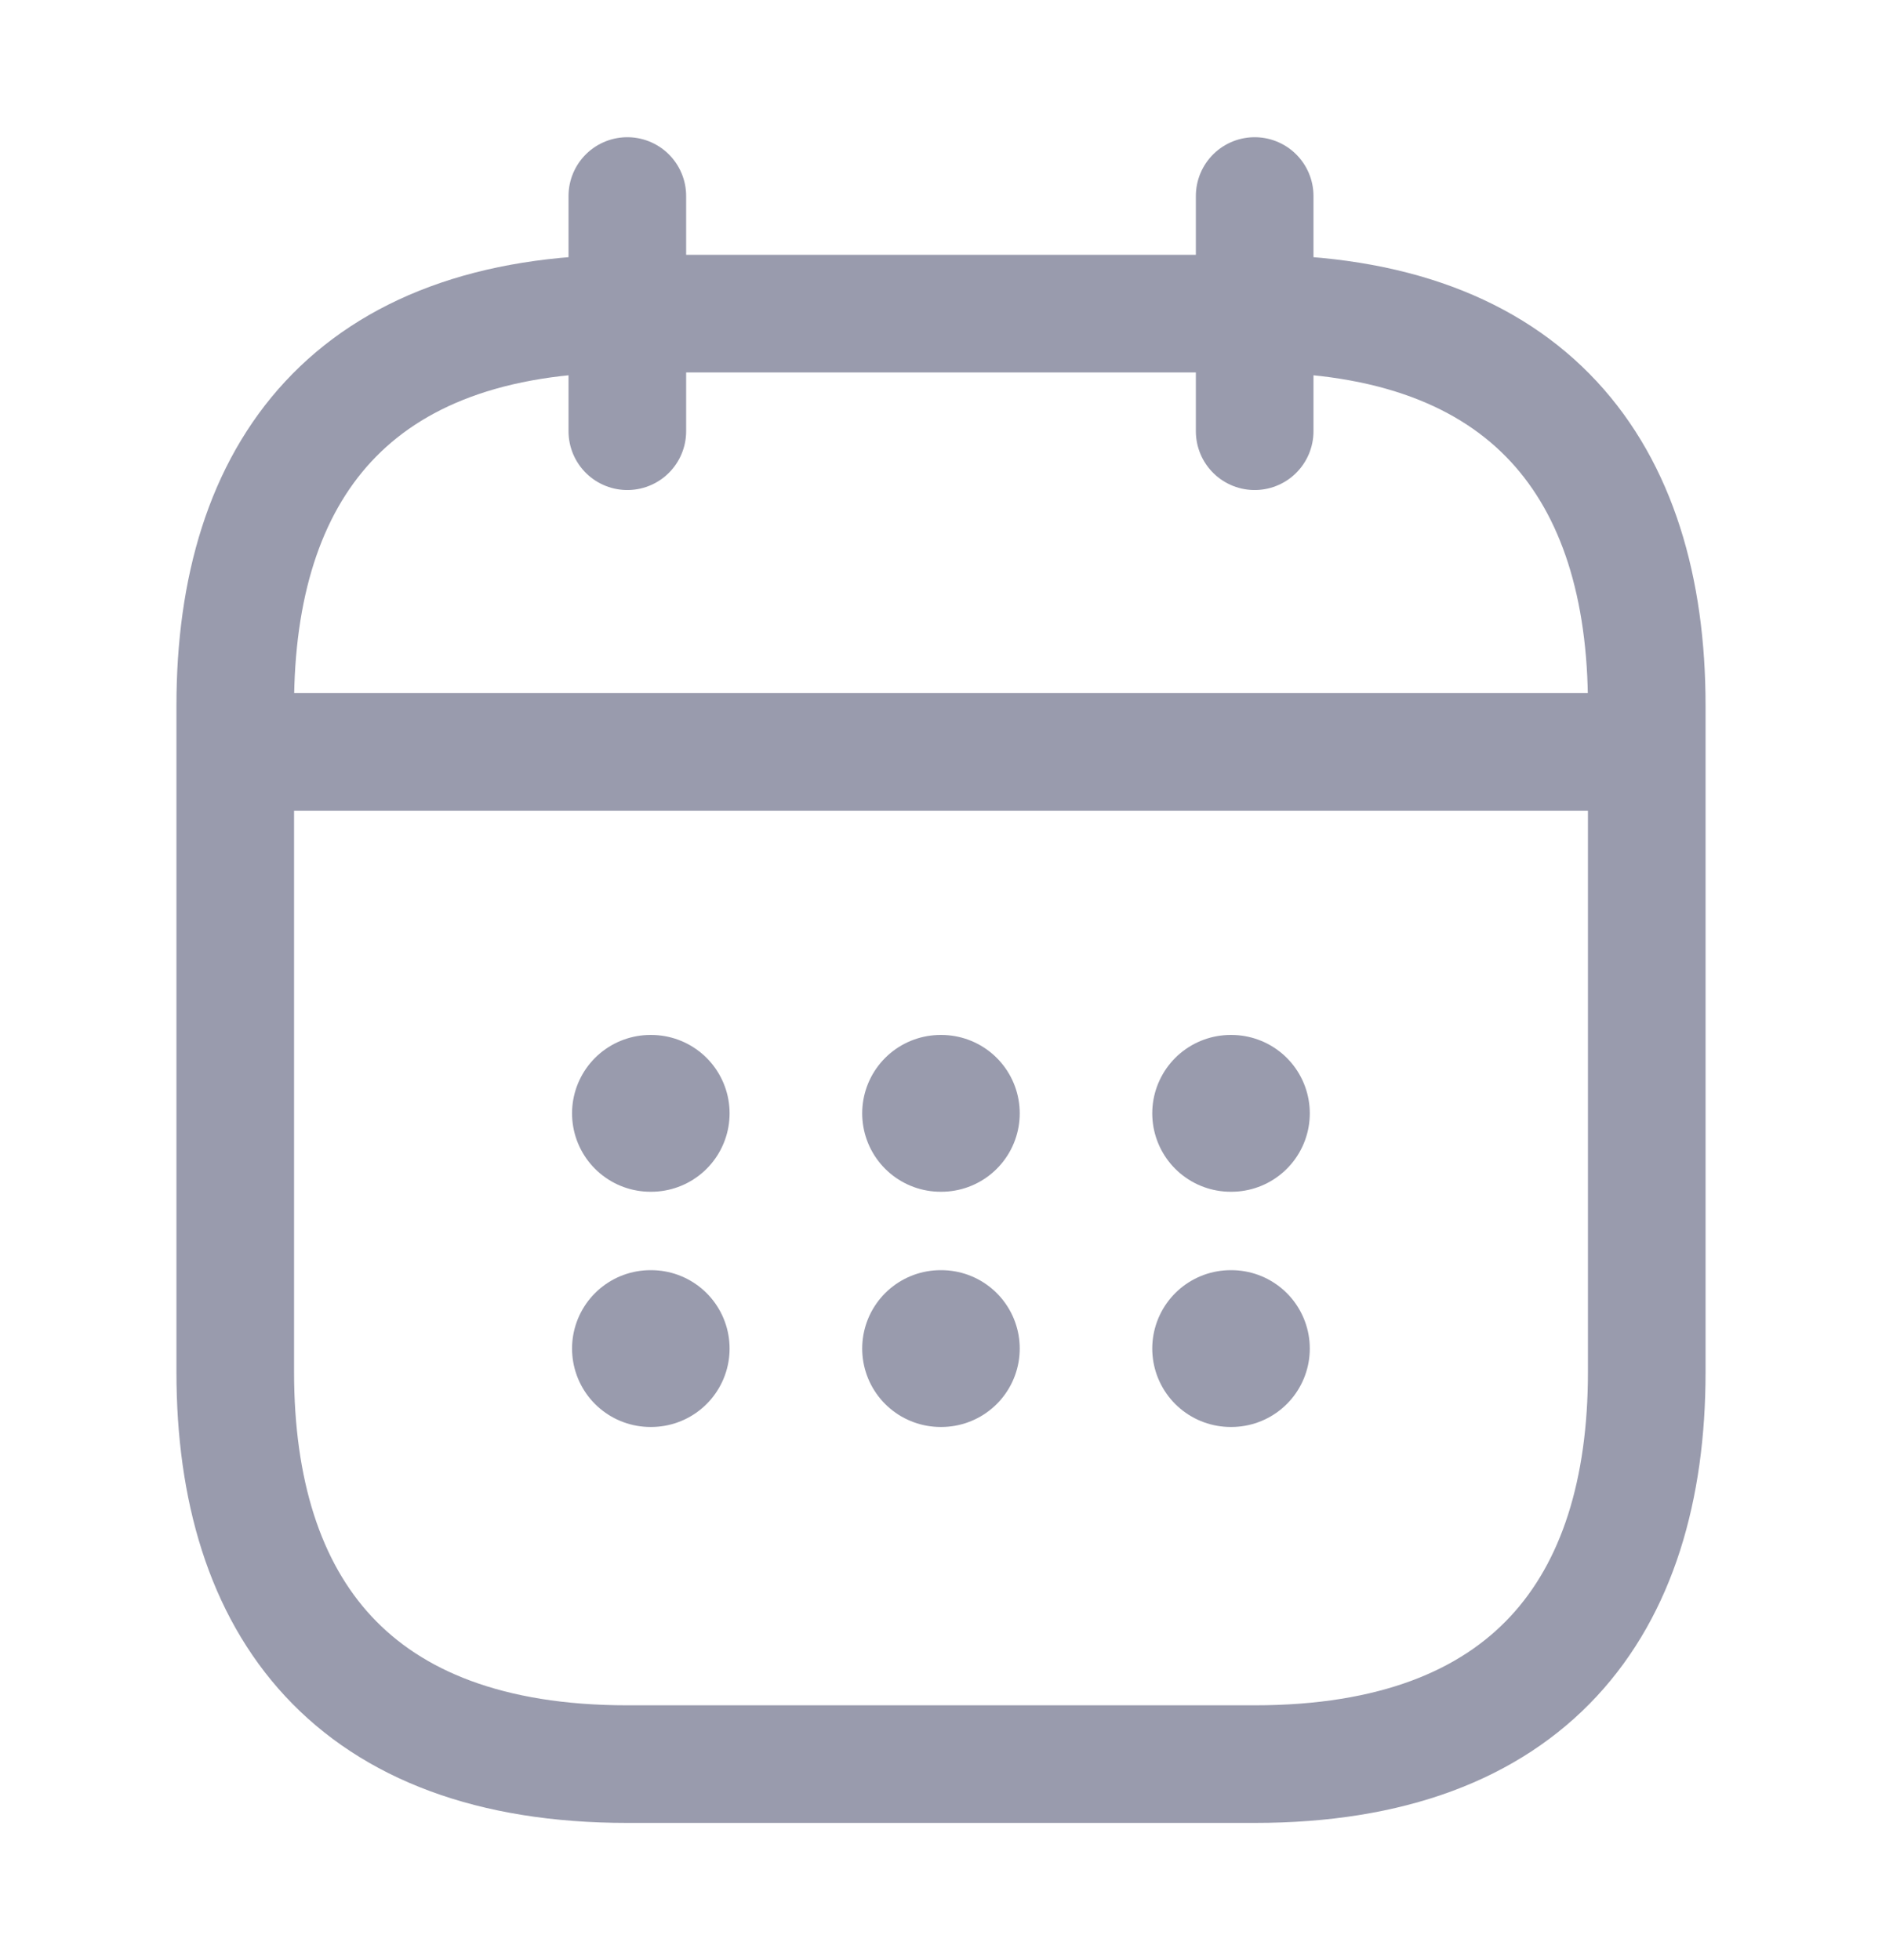 <svg width="24" height="25" viewBox="0 0 24 25" fill="none" xmlns="http://www.w3.org/2000/svg">
<path d="M8 2.5V5.5" stroke="#999BAD" stroke-width="1.5" stroke-miterlimit="10" stroke-linecap="round" stroke-linejoin="round"/>
<path d="M16 2.5V5.5" stroke="#999BAD" stroke-width="1.5" stroke-miterlimit="10" stroke-linecap="round" stroke-linejoin="round"/>
<path d="M3.5 9.59H20.5" stroke="#999BAD" stroke-width="1.5" stroke-miterlimit="10" stroke-linecap="round" stroke-linejoin="round"/>
<path d="M21 9V17.5C21 20.5 19.5 22.5 16 22.5H8C4.5 22.5 3 20.5 3 17.5V9C3 6 4.5 4 8 4H16C19.5 4 21 6 21 9Z" stroke="#999BAD" stroke-width="1.5" stroke-miterlimit="10" stroke-linecap="round" stroke-linejoin="round"/>
<path d="M15.694 14.2H15.703" stroke="#999BAD" stroke-width="2" stroke-linecap="round" stroke-linejoin="round"/>
<path d="M15.694 17.2H15.703" stroke="#999BAD" stroke-width="2" stroke-linecap="round" stroke-linejoin="round"/>
<path d="M11.995 14.2H12.004" stroke="#999BAD" stroke-width="2" stroke-linecap="round" stroke-linejoin="round"/>
<path d="M11.995 17.2H12.004" stroke="#999BAD" stroke-width="2" stroke-linecap="round" stroke-linejoin="round"/>
<path d="M8.295 14.2H8.304" stroke="#999BAD" stroke-width="2" stroke-linecap="round" stroke-linejoin="round"/>
<path d="M8.295 17.2H8.304" stroke="#999BAD" stroke-width="2" stroke-linecap="round" stroke-linejoin="round"/>
</svg>
